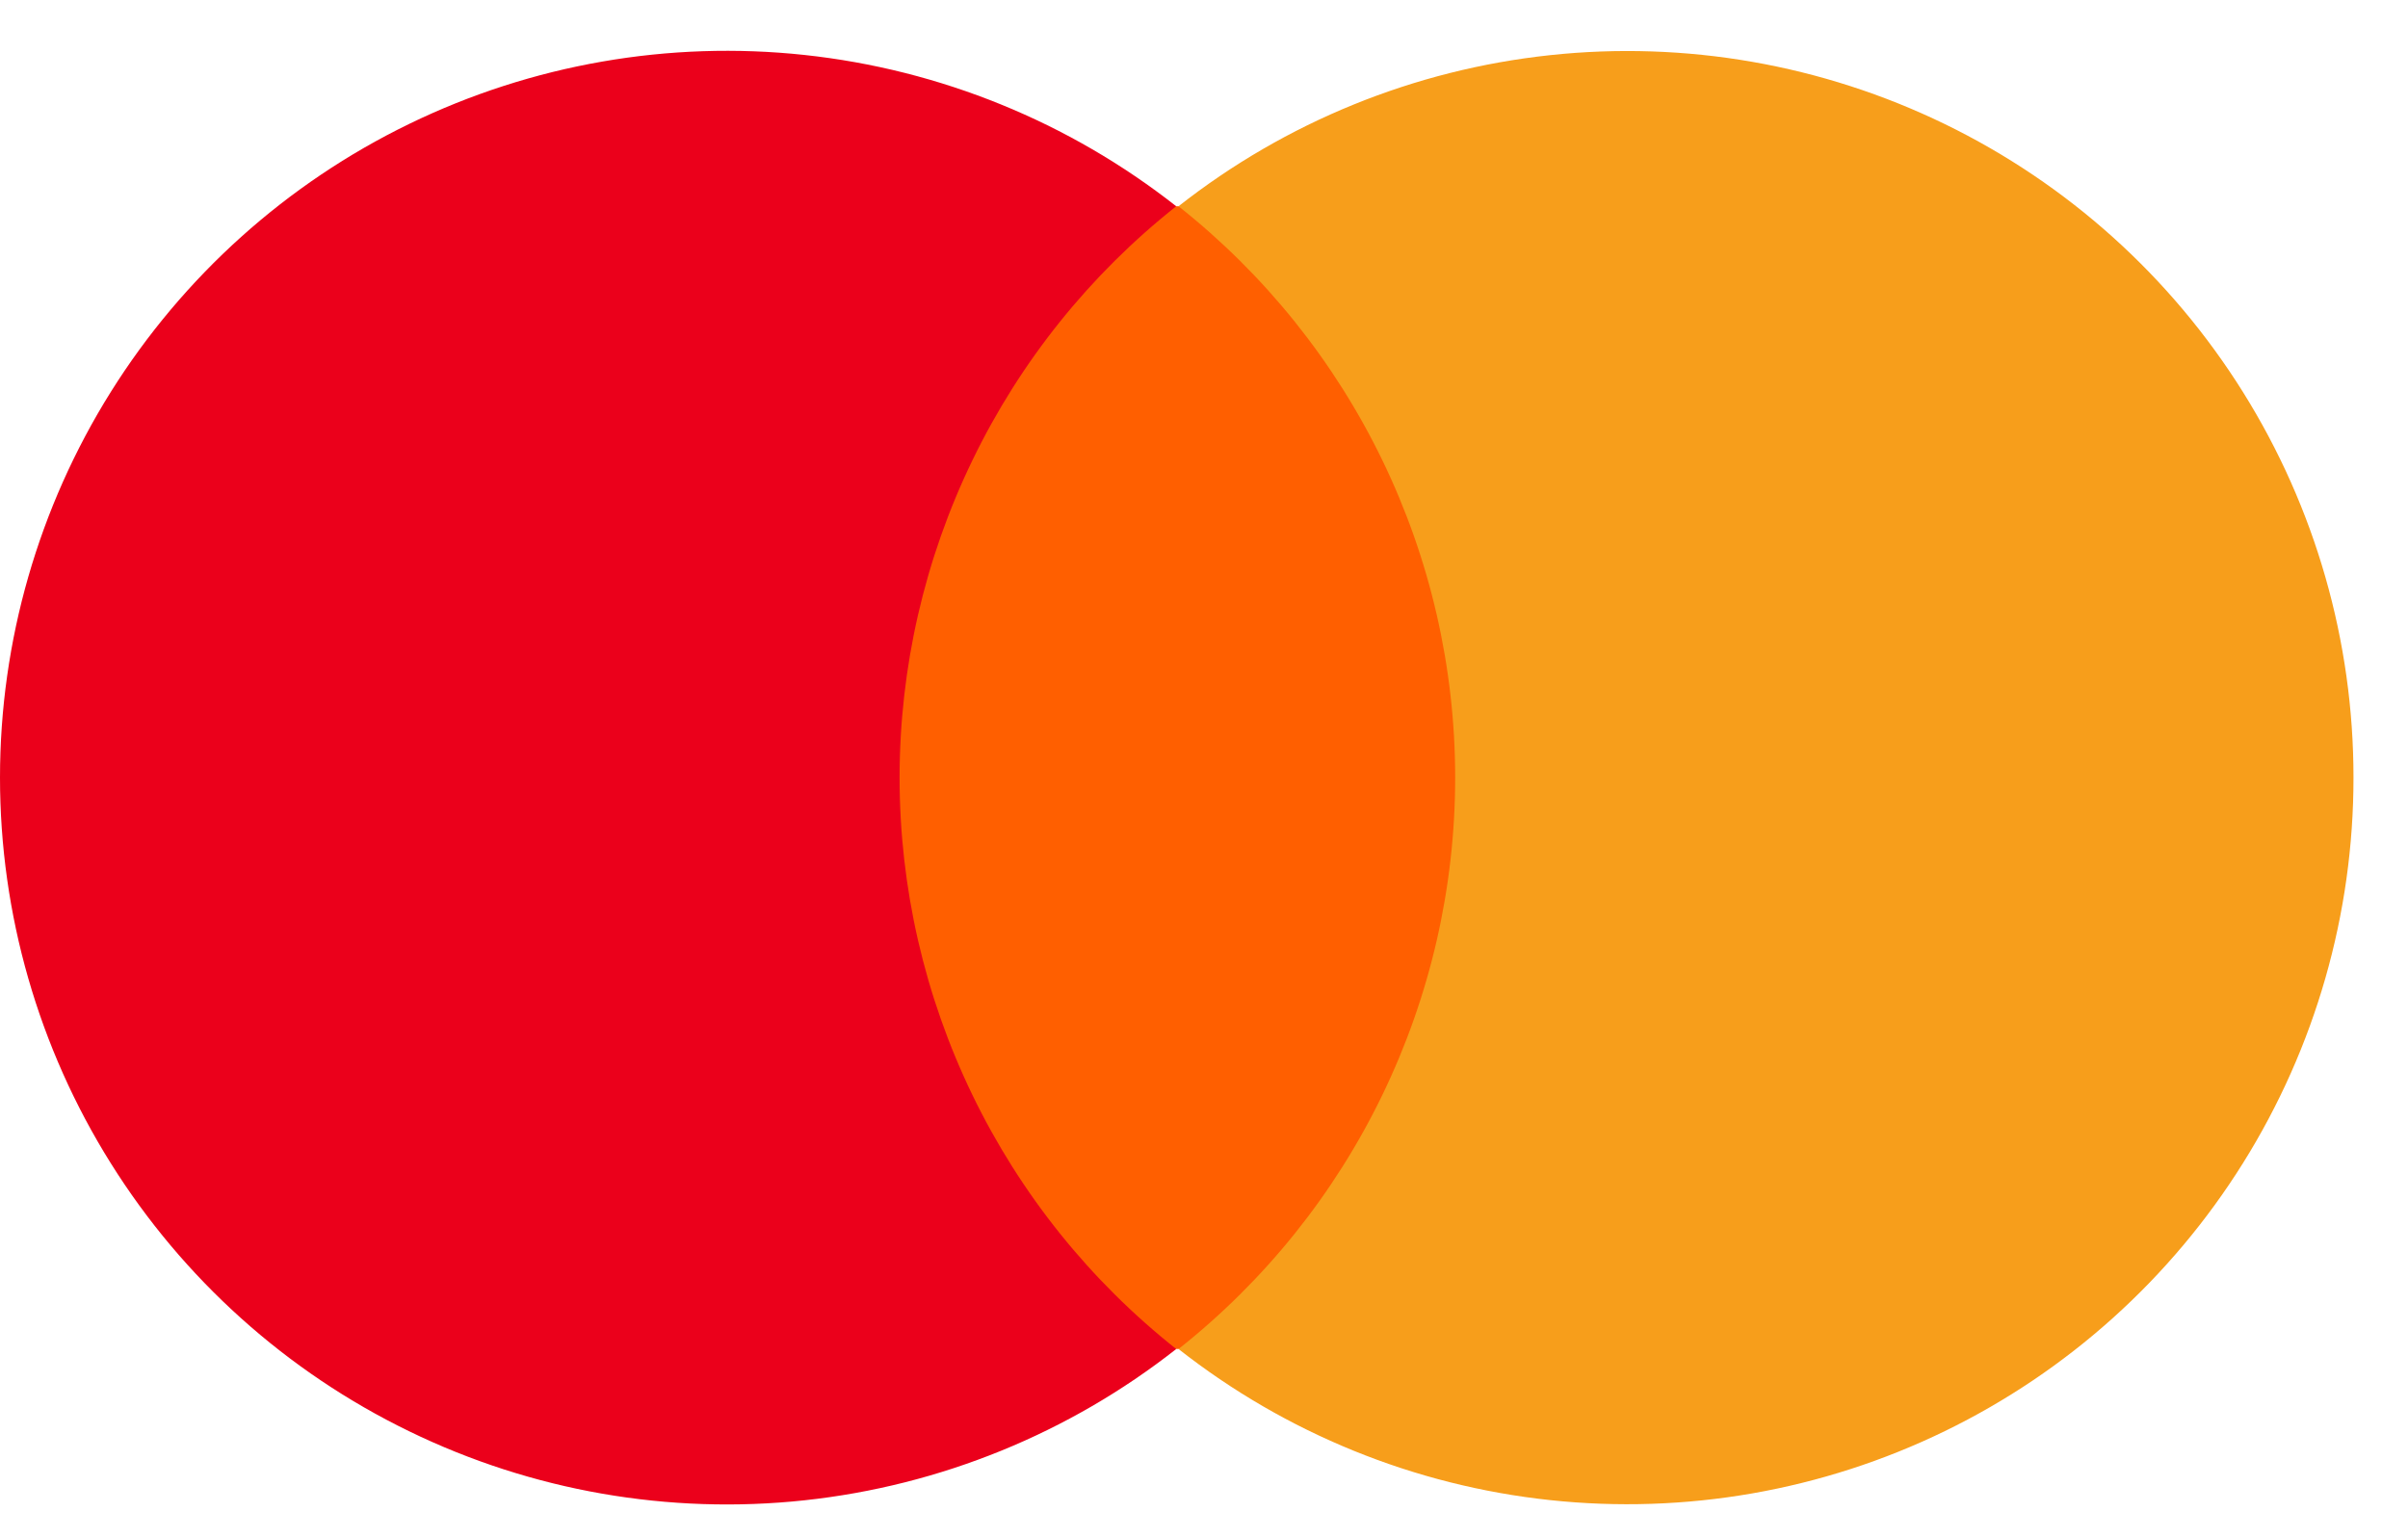 <svg width="36" height="23" viewBox="0 0 36 23" fill="none" xmlns="http://www.w3.org/2000/svg">
<path d="M22.868 3.084H12.393V20.17H22.868V3.084Z" fill="#FF5F00"/>
<path d="M13.449 11.627C13.449 9.984 13.822 8.361 14.538 6.882C15.254 5.402 16.296 4.104 17.585 3.084C15.982 1.824 14.056 1.04 12.028 0.822C10.001 0.604 7.953 0.961 6.119 1.852C4.284 2.743 2.738 4.133 1.656 5.861C0.574 7.59 0 9.588 0 11.627C0 13.667 0.574 15.665 1.656 17.393C2.738 19.122 4.284 20.511 6.119 21.402C7.953 22.294 10.001 22.651 12.028 22.433C14.056 22.215 15.982 21.431 17.585 20.171C16.296 19.151 15.254 17.852 14.538 16.373C13.822 14.893 13.449 13.271 13.449 11.627Z" fill="#EB001B"/>
<path d="M35.185 11.627C35.186 13.665 34.614 15.662 33.534 17.39C32.454 19.118 30.909 20.507 29.077 21.398C27.244 22.29 25.198 22.647 23.171 22.43C21.145 22.213 19.221 21.43 17.619 20.171C18.908 19.151 19.95 17.853 20.666 16.373C21.383 14.893 21.755 13.271 21.755 11.627C21.755 9.983 21.383 8.361 20.666 6.881C19.95 5.402 18.908 4.104 17.619 3.084C19.221 1.825 21.145 1.042 23.171 0.825C25.198 0.607 27.244 0.965 29.077 1.856C30.909 2.747 32.454 4.136 33.534 5.864C34.614 7.592 35.186 9.589 35.185 11.627Z" fill="#F79E1B"/>
</svg>
